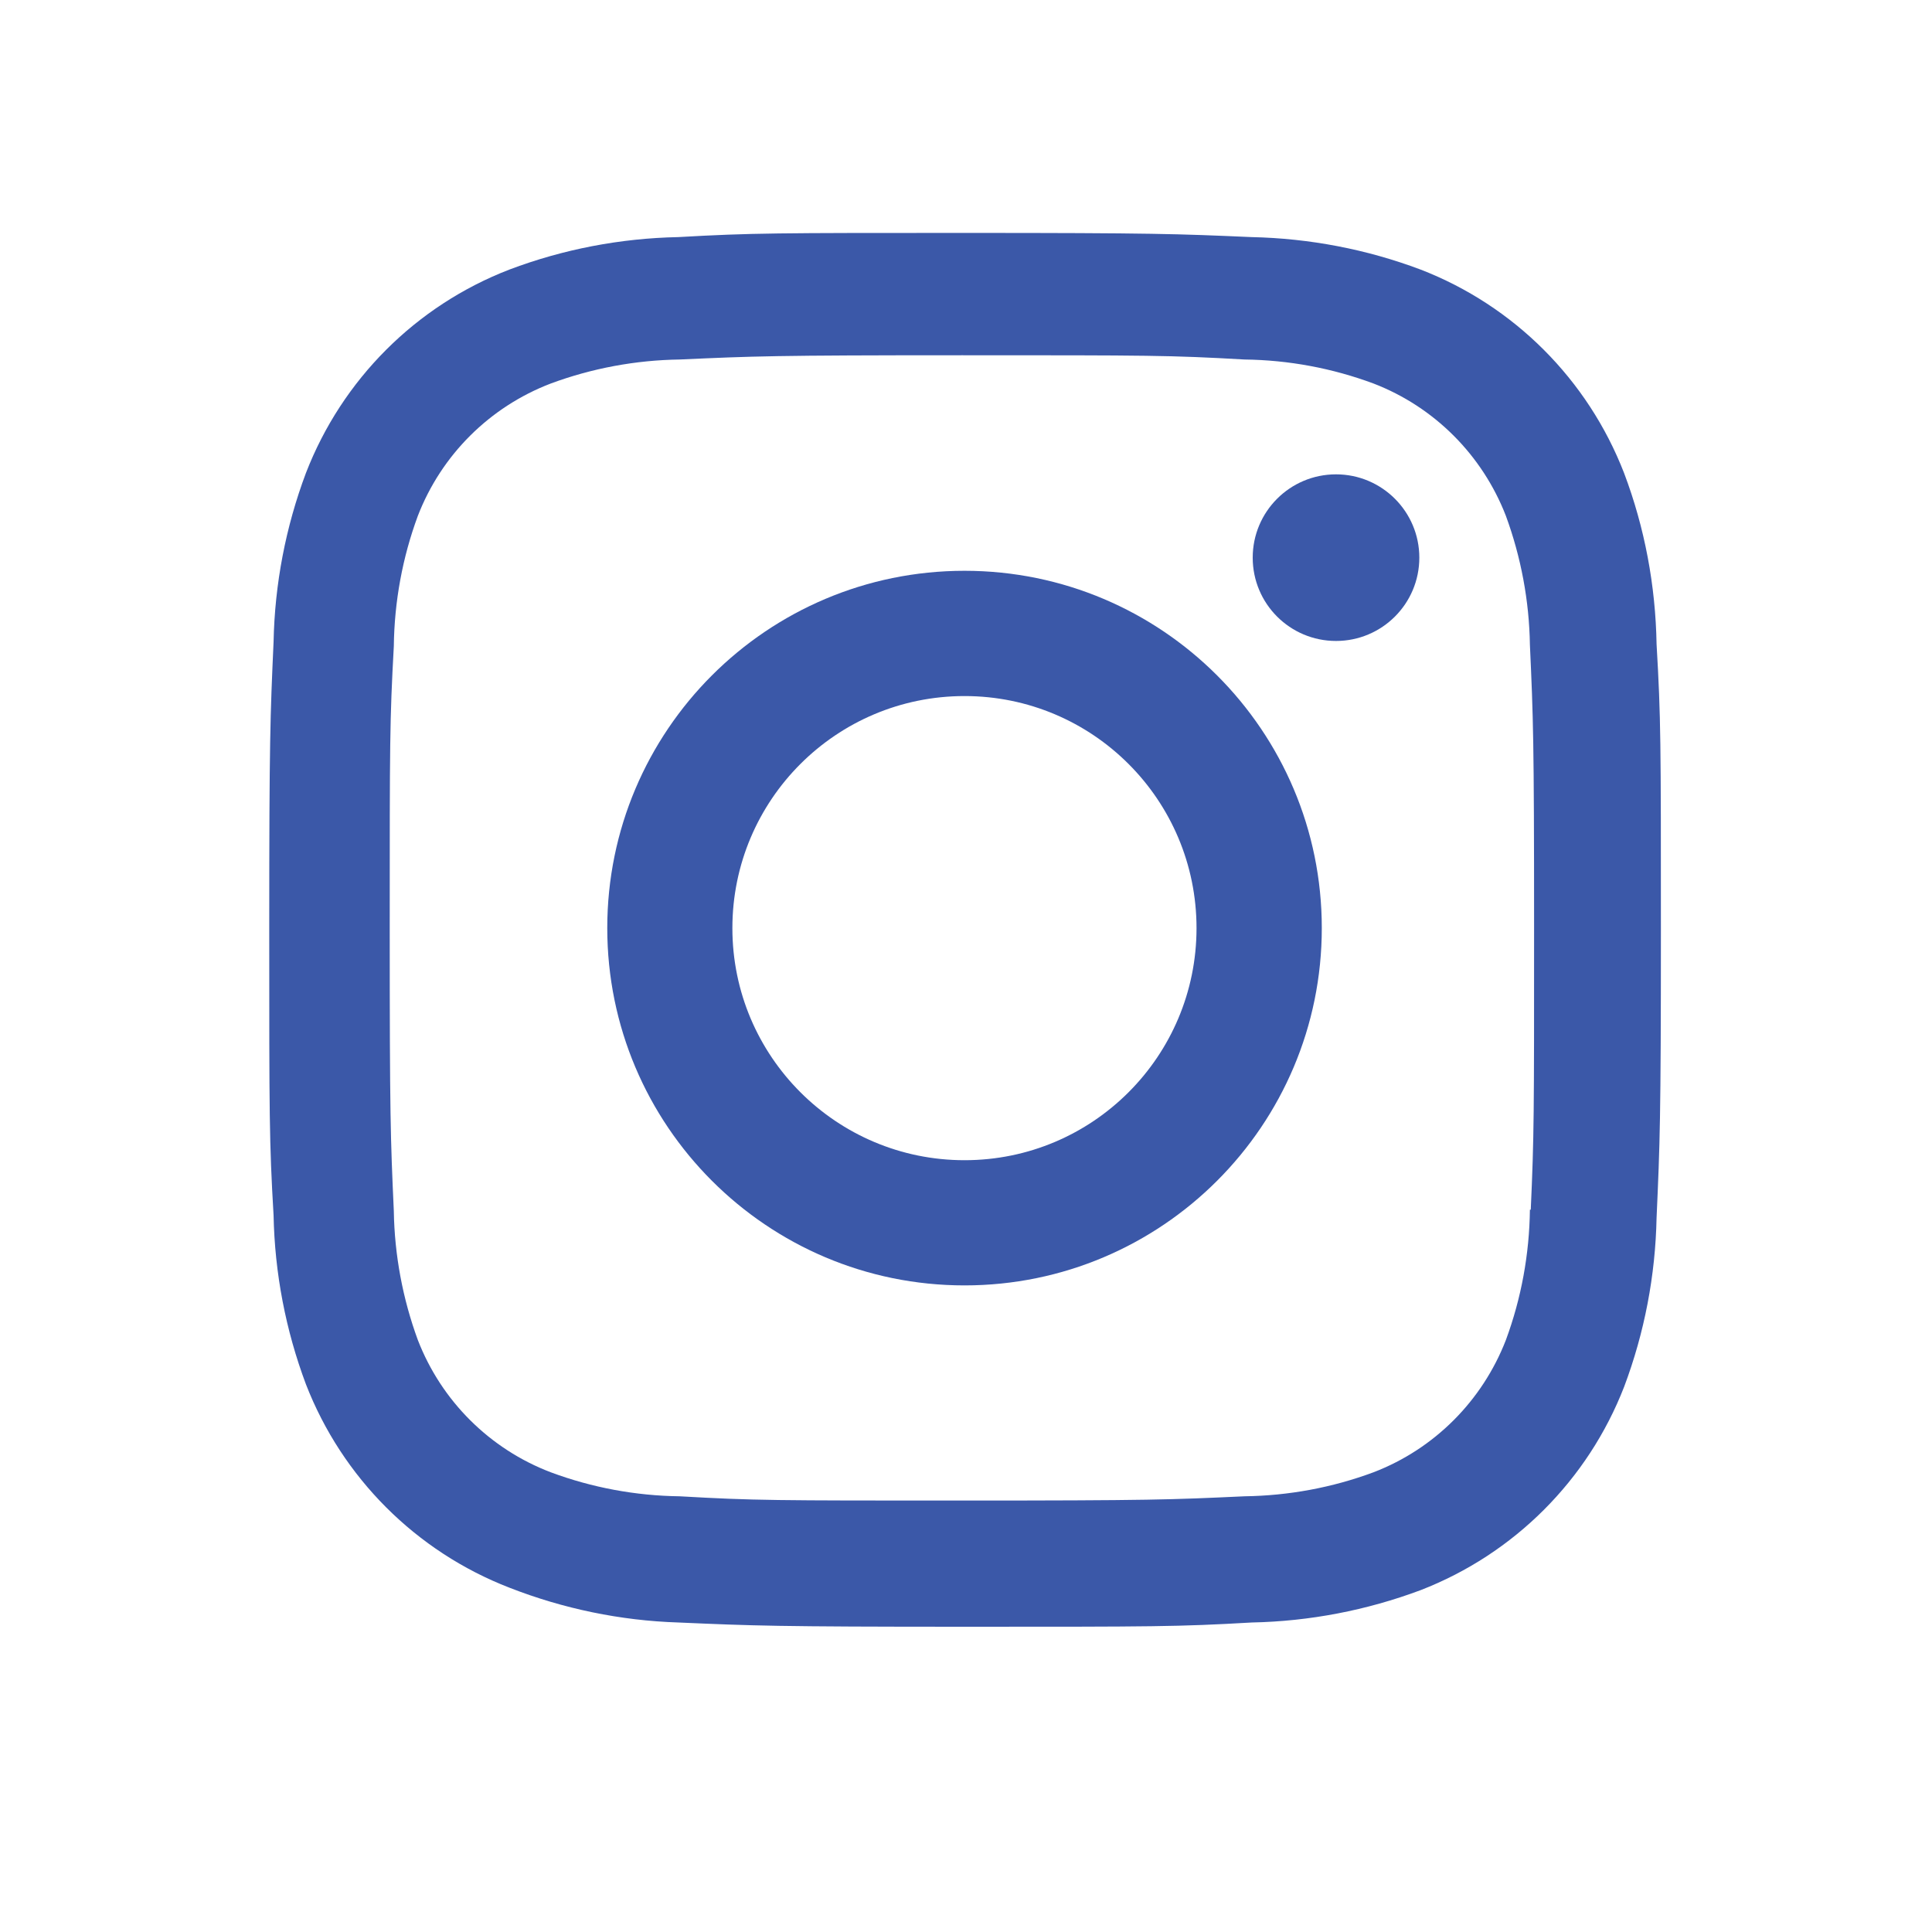 <svg width="25" height="25" viewBox="0 0 25 25" fill="none" xmlns="http://www.w3.org/2000/svg">
<path d="M12.481 7.386C9.927 7.386 7.858 9.456 7.858 12.009C7.858 14.563 9.927 16.633 12.481 16.633C15.033 16.633 17.104 14.563 17.104 12.009C17.104 9.456 15.033 7.386 12.481 7.386ZM12.481 15.013C10.822 15.013 9.477 13.668 9.477 12.01C9.477 10.351 10.822 9.007 12.481 9.007C14.14 9.007 15.483 10.351 15.483 12.01C15.483 13.668 14.14 15.013 12.481 15.013Z" fill="#3B58A8"/>
<path d="M17.288 8.294C17.883 8.294 18.366 7.812 18.366 7.216C18.366 6.621 17.883 6.138 17.288 6.138C16.692 6.138 16.21 6.621 16.21 7.216C16.21 7.812 16.692 8.294 17.288 8.294Z" fill="#3B58A8"/>
<path d="M21.015 6.12C20.546 4.911 19.591 3.955 18.382 3.488C17.683 3.225 16.944 3.084 16.196 3.068C15.233 3.026 14.928 3.014 12.486 3.014C10.044 3.014 9.731 3.014 8.776 3.068C8.03 3.083 7.291 3.224 6.592 3.488C5.382 3.955 4.427 4.911 3.959 6.12C3.696 6.82 3.555 7.558 3.54 8.306C3.497 9.268 3.484 9.573 3.484 12.016C3.484 14.458 3.484 14.769 3.54 15.726C3.555 16.474 3.696 17.212 3.959 17.913C4.428 19.121 5.383 20.077 6.593 20.545C7.289 20.817 8.028 20.971 8.778 20.995C9.741 21.037 10.046 21.05 12.488 21.05C14.93 21.05 15.243 21.05 16.198 20.995C16.945 20.98 17.684 20.838 18.384 20.576C19.593 20.107 20.548 19.152 21.017 17.943C21.28 17.243 21.421 16.505 21.436 15.757C21.479 14.795 21.492 14.49 21.492 12.047C21.492 9.604 21.492 9.294 21.436 8.337C21.423 7.579 21.283 6.828 21.015 6.12ZM19.797 15.652C19.79 16.228 19.686 16.799 19.486 17.34C19.181 18.127 18.56 18.749 17.774 19.051C17.239 19.25 16.675 19.354 16.104 19.362C15.154 19.406 14.886 19.417 12.45 19.417C10.012 19.417 9.763 19.417 8.795 19.362C8.226 19.355 7.66 19.25 7.126 19.051C6.337 18.75 5.712 18.128 5.407 17.34C5.211 16.806 5.105 16.241 5.096 15.671C5.053 14.721 5.043 14.453 5.043 12.017C5.043 9.58 5.043 9.331 5.096 8.362C5.103 7.786 5.207 7.216 5.407 6.675C5.712 5.886 6.337 5.265 7.126 4.963C7.66 4.765 8.226 4.66 8.795 4.652C9.746 4.609 10.013 4.597 12.45 4.597C14.887 4.597 15.137 4.597 16.104 4.652C16.675 4.659 17.239 4.764 17.774 4.963C18.56 5.266 19.181 5.888 19.486 6.675C19.682 7.209 19.788 7.774 19.797 8.344C19.84 9.295 19.851 9.562 19.851 11.999C19.851 14.435 19.851 14.697 19.808 15.653H19.797V15.652Z" fill="#3B58A8"/>
</svg>
